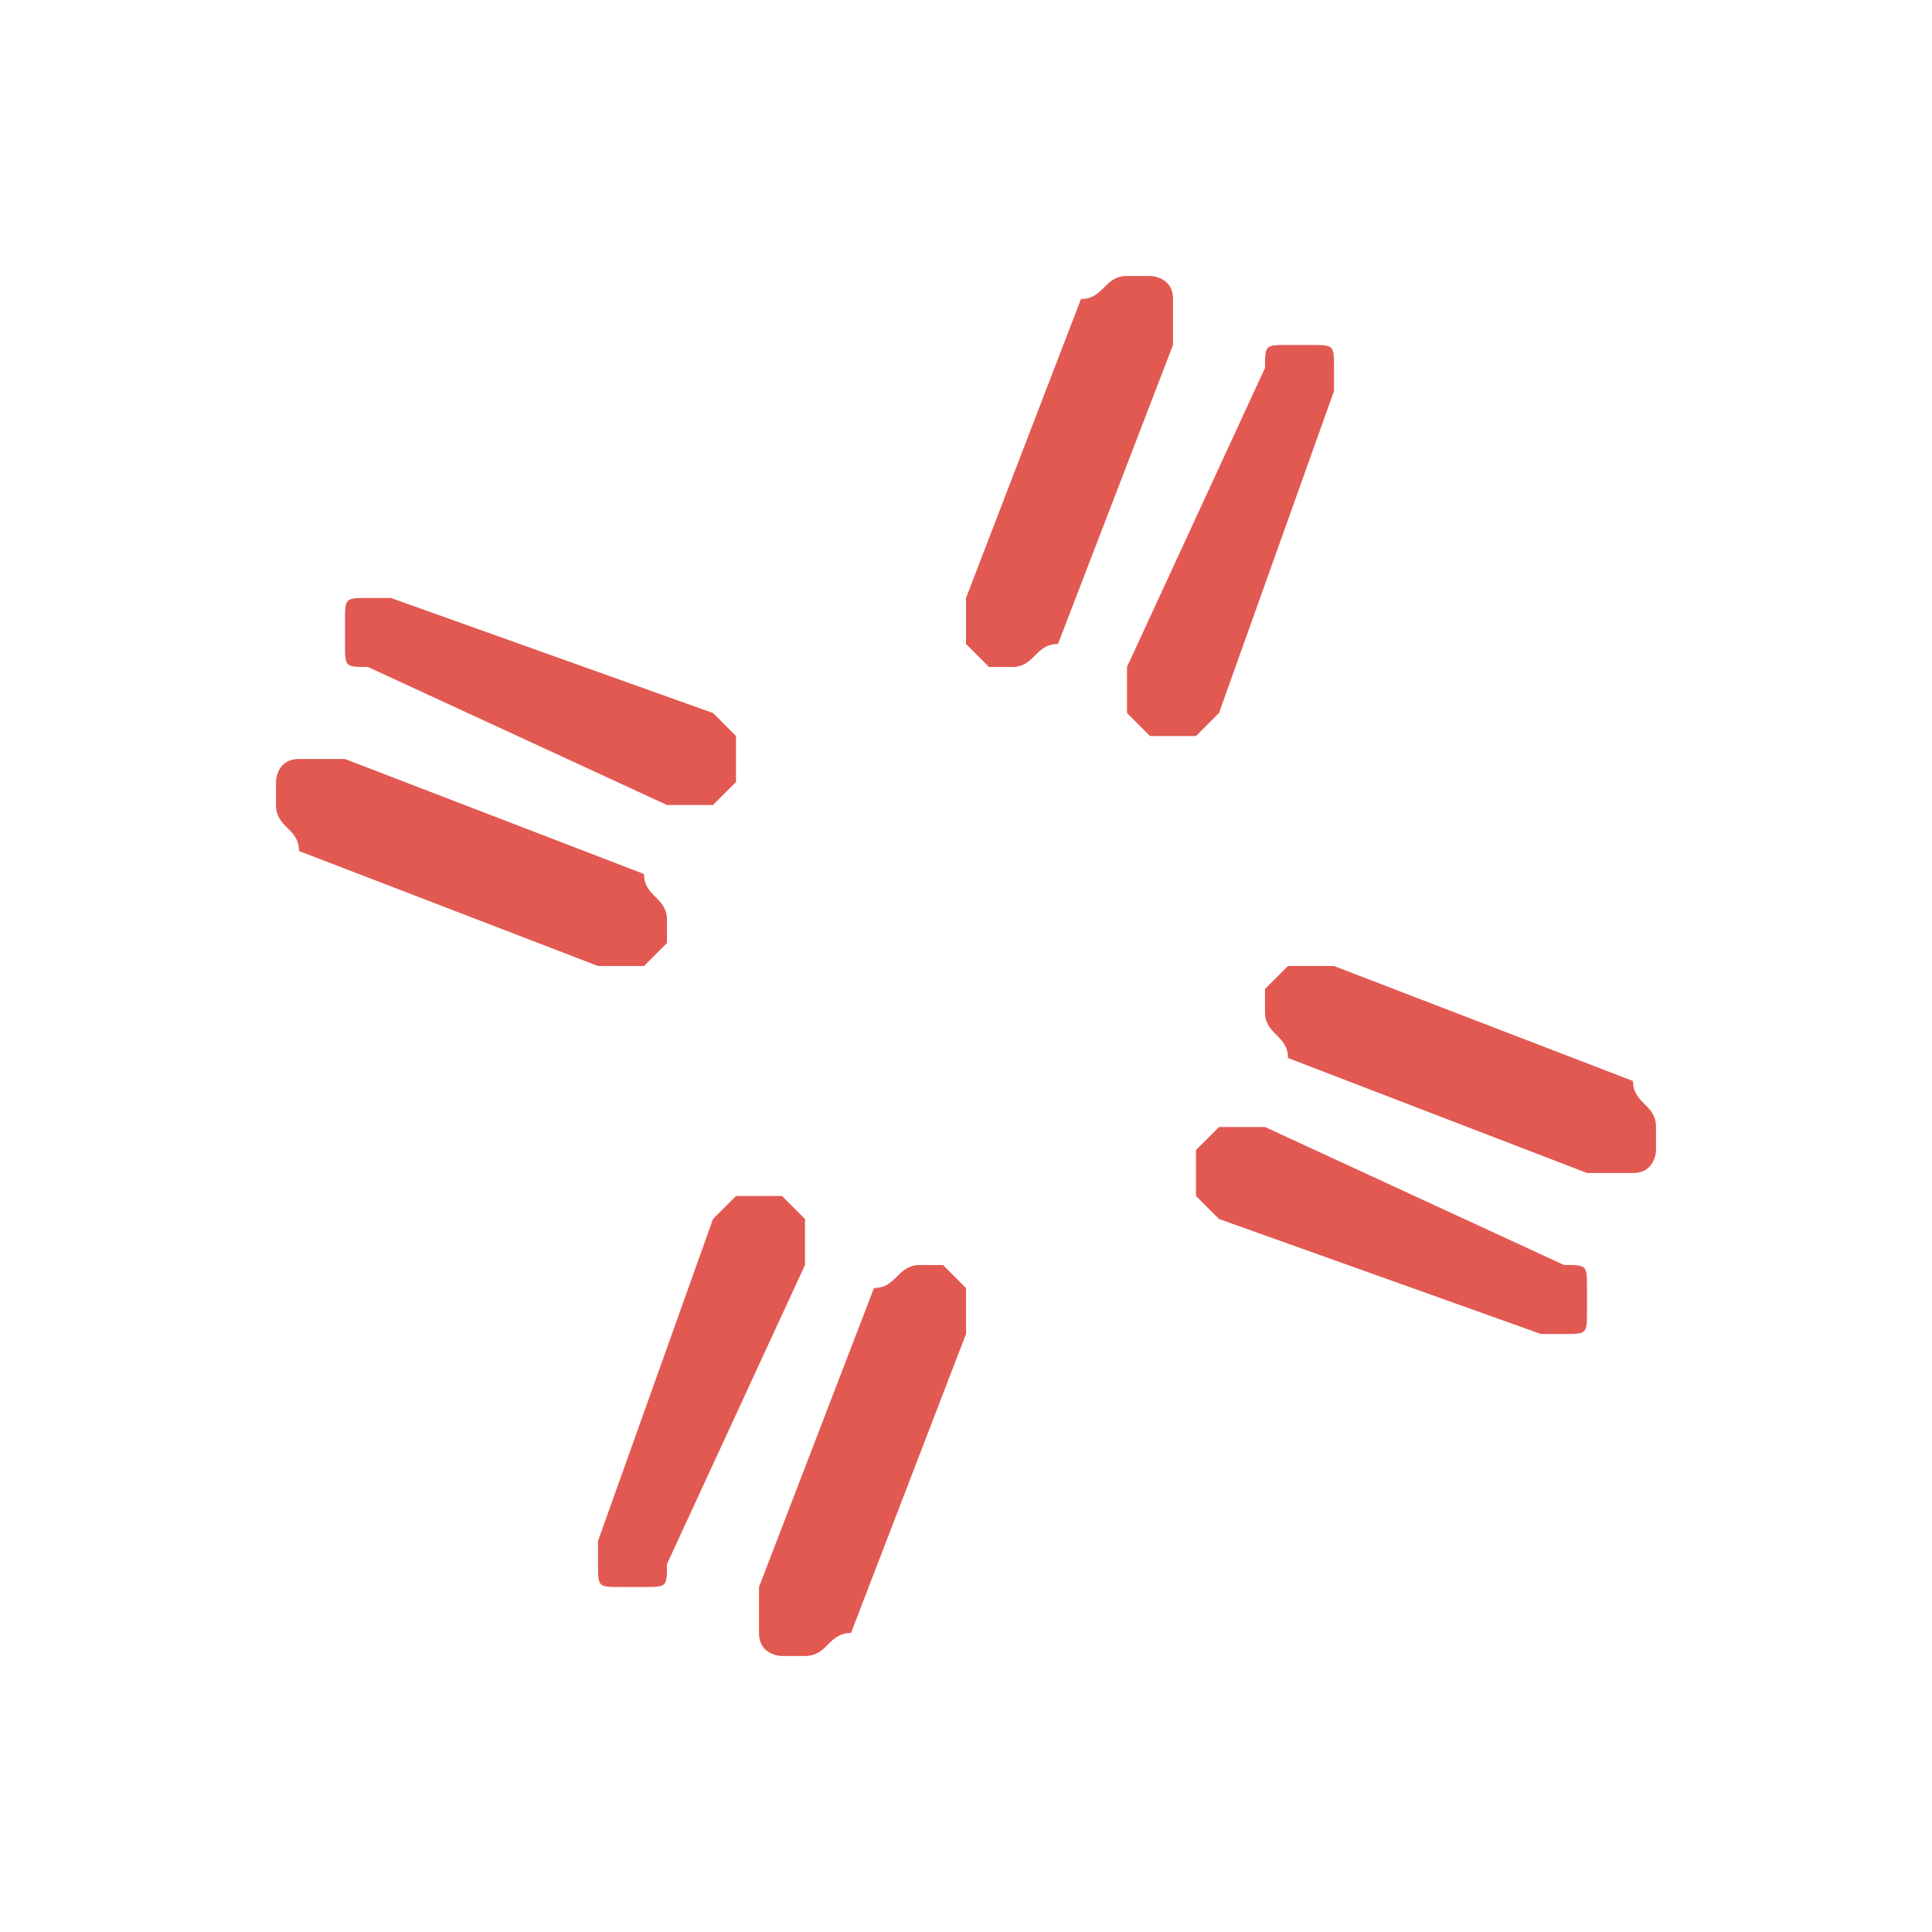 <?xml version="1.0" encoding="UTF-8"?>
<!DOCTYPE svg PUBLIC "-//W3C//DTD SVG 1.1//EN" "http://www.w3.org/Graphics/SVG/1.1/DTD/svg11.dtd">
<!-- Creator: CorelDRAW Home & Student X8 -->
<svg xmlns="http://www.w3.org/2000/svg" xml:space="preserve" width="84px" height="84px" version="1.1" shape-rendering="geometricPrecision" text-rendering="geometricPrecision" image-rendering="optimizeQuality" fill-rule="evenodd" clip-rule="evenodd"
viewBox="0 0 84 84"
 xmlns:xlink="http://www.w3.org/1999/xlink">
 <g id="Ebene_x0020_1">
  <rect fill="none" width="84" height="84"/>
  <path fill="#E25952" fill-rule="nonzero" d="M42 26l5 -13c1,0 1,-1 2,-1 0,0 0,0 1,0 0,0 1,0 1,1 0,0 0,1 0,2l-5 13c-1,0 -1,1 -2,1 0,0 0,0 -1,0 0,0 -1,-1 -1,-1 0,0 0,-1 0,-2z"/>
  <path id="1" fill="#E25952" fill-rule="nonzero" d="M49 29l6 -13c0,-1 0,-1 1,-1 0,0 1,0 1,0 1,0 1,0 1,1 0,0 0,1 0,1l-5 14c0,0 -1,1 -1,1 -1,0 -1,0 -2,0 0,0 -1,-1 -1,-1 0,-1 0,-1 0,-2z"/>
  <path fill="#E25952" fill-rule="nonzero" d="M26 42l-13 -5c0,-1 -1,-1 -1,-2 0,0 0,0 0,-1 0,0 0,-1 1,-1 0,0 1,0 2,0l13 5c0,1 1,1 1,2 0,0 0,0 0,1 0,0 -1,1 -1,1 0,0 -1,0 -2,0z"/>
  <path id="1" fill="#E25952" fill-rule="nonzero" d="M29 35l-13 -6c-1,0 -1,0 -1,-1 0,0 0,-1 0,-1 0,-1 0,-1 1,-1 0,0 1,0 1,0l14 5c0,0 1,1 1,1 0,1 0,1 0,2 0,0 -1,1 -1,1 -1,0 -1,0 -2,0z"/>
  <path fill="#E25952" fill-rule="nonzero" d="M42 58l-5 13c-1,0 -1,1 -2,1 0,0 0,0 -1,0 0,0 -1,0 -1,-1 0,0 0,-1 0,-2l5 -13c1,0 1,-1 2,-1 0,0 0,0 1,0 0,0 1,1 1,1 0,0 0,1 0,2z"/>
  <path id="1" fill="#E25952" fill-rule="nonzero" d="M35 55l-6 13c0,1 0,1 -1,1 0,0 -1,0 -1,0 -1,0 -1,0 -1,-1 0,0 0,-1 0,-1l5 -14c0,0 1,-1 1,-1 1,0 1,0 2,0 0,0 1,1 1,1 0,1 0,1 0,2z"/>
  <path fill="#E25952" fill-rule="nonzero" d="M58 42l13 5c0,1 1,1 1,2 0,0 0,0 0,1 0,0 0,1 -1,1 0,0 -1,0 -2,0l-13 -5c0,-1 -1,-1 -1,-2 0,0 0,0 0,-1 0,0 1,-1 1,-1 0,0 1,0 2,0z"/>
  <path id="1" fill="#E25952" fill-rule="nonzero" d="M55 49l13 6c1,0 1,0 1,1 0,0 0,1 0,1 0,1 0,1 -1,1 0,0 -1,0 -1,0l-14 -5c0,0 -1,-1 -1,-1 0,-1 0,-1 0,-2 0,0 1,-1 1,-1 1,0 1,0 2,0z"/>
 </g>
</svg>
